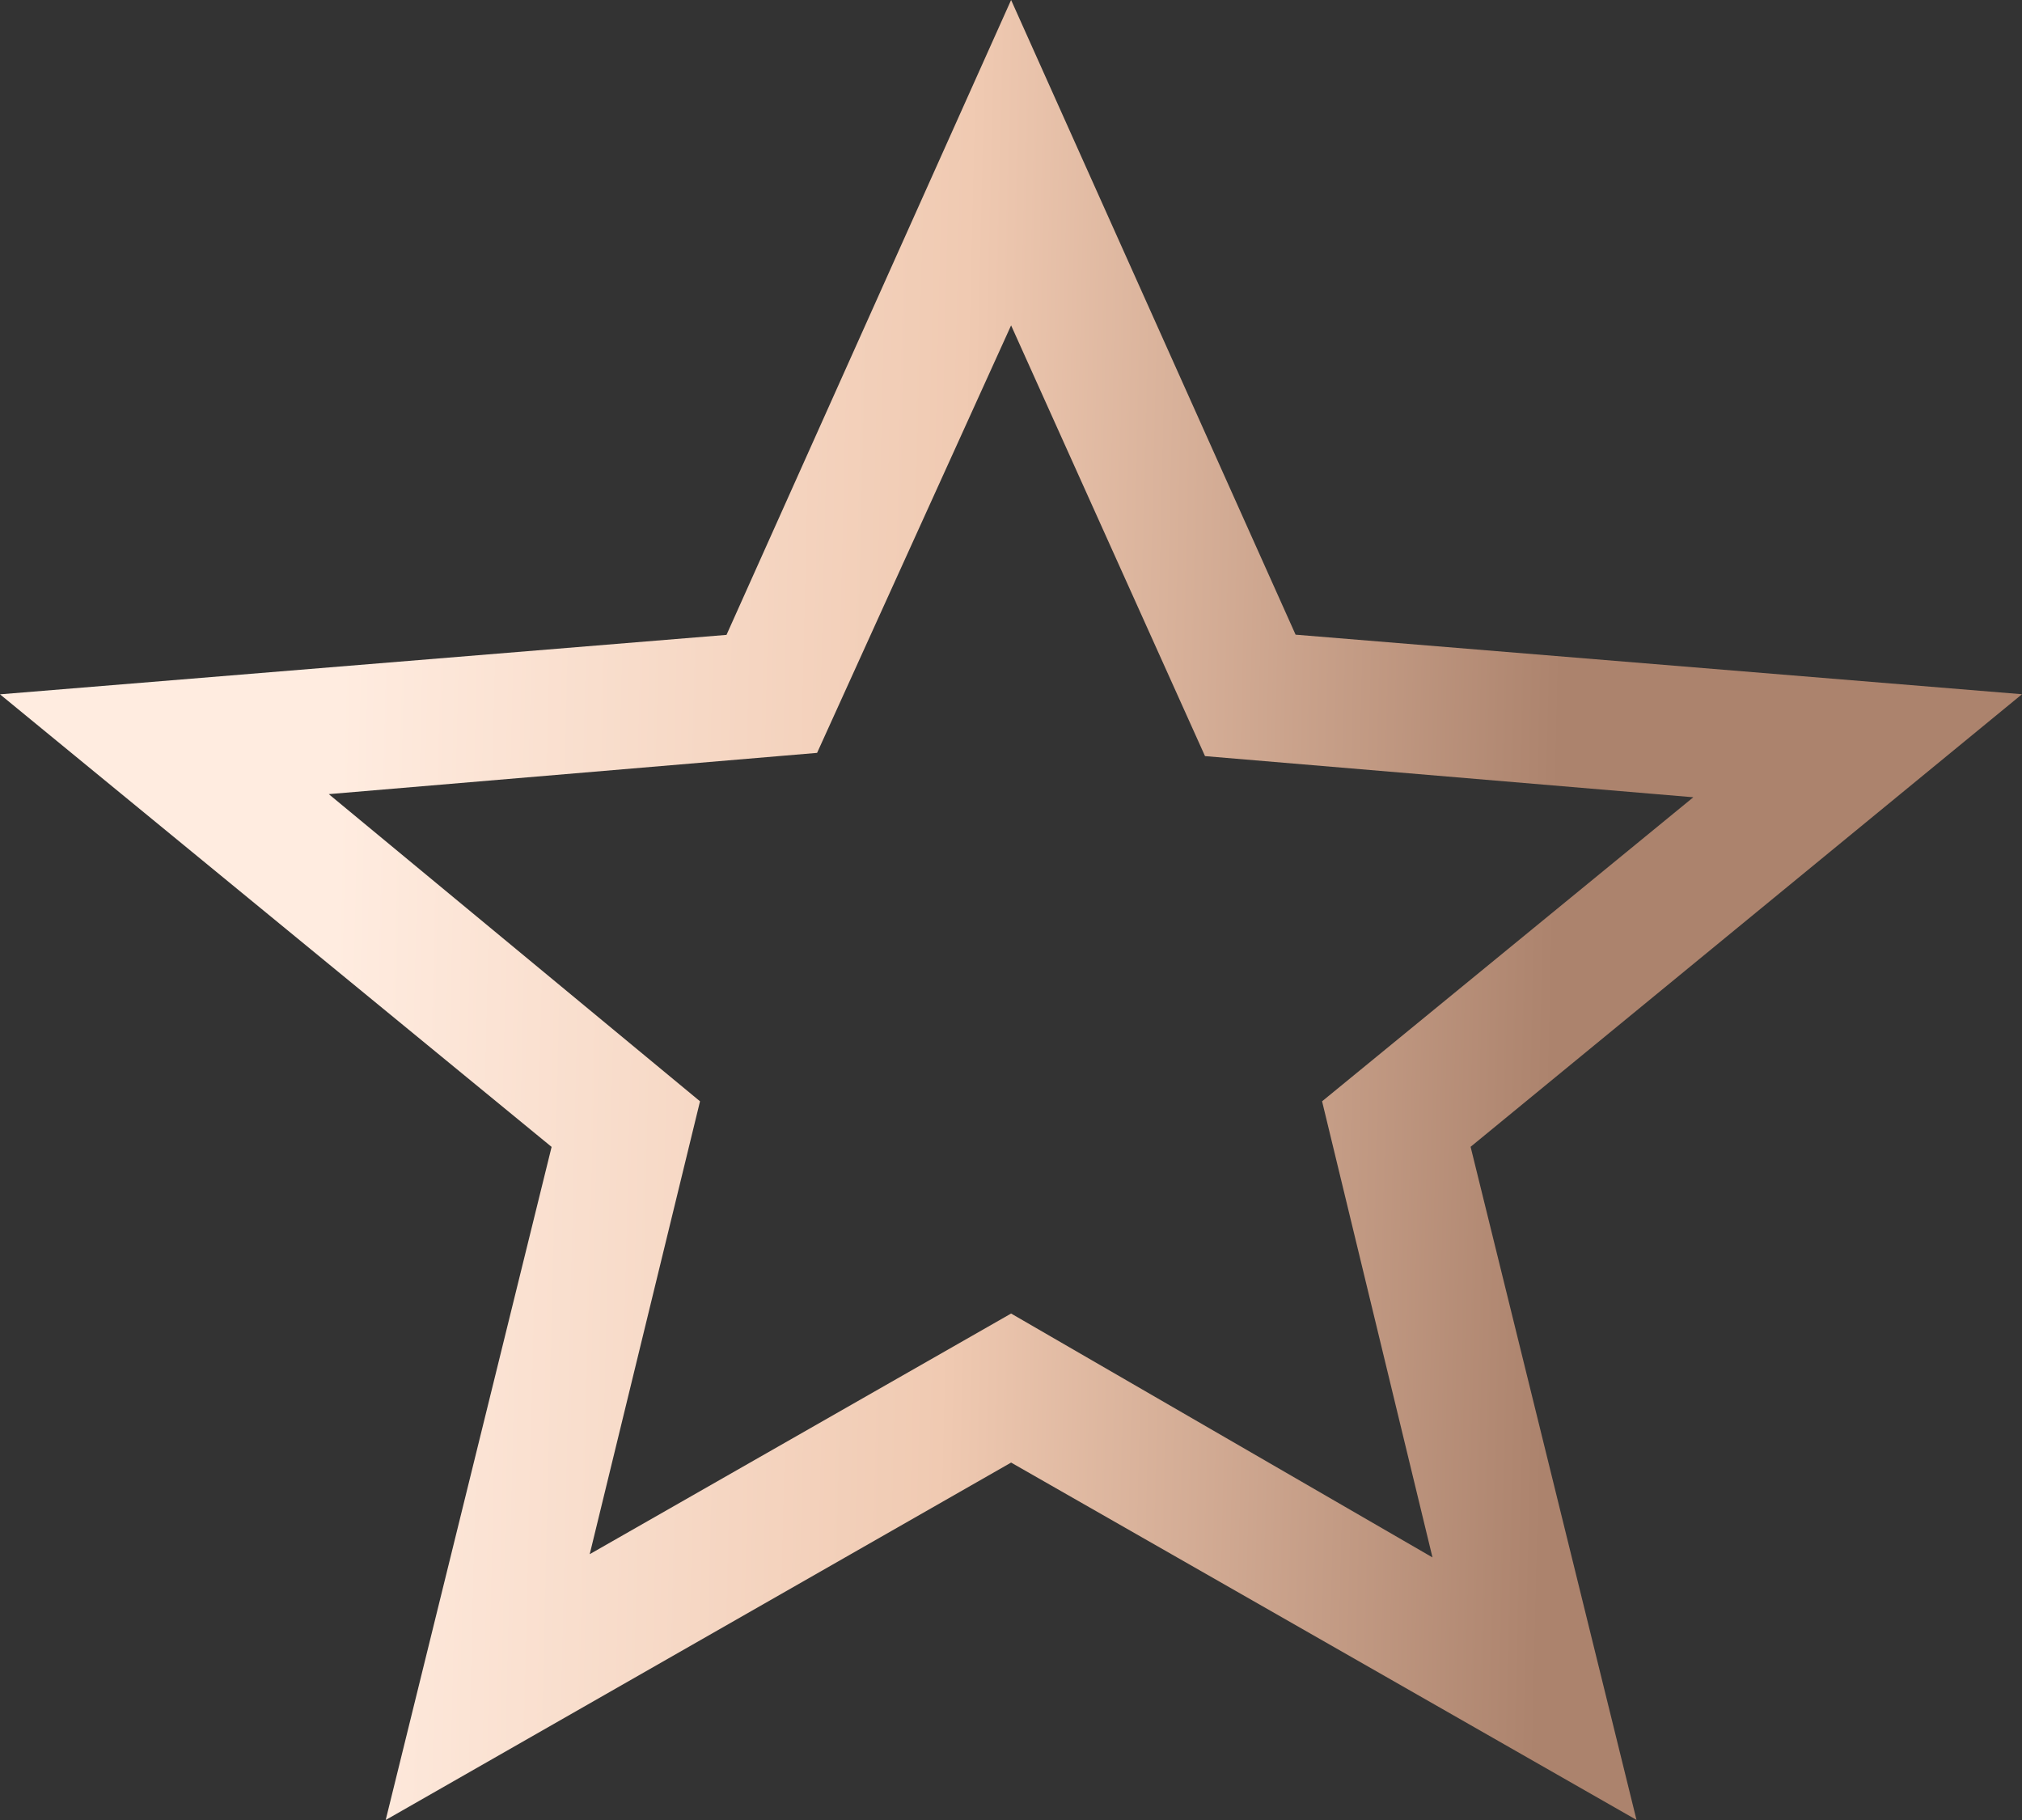 <svg width="20" height="18" viewBox="0 0 20 18" fill="none" xmlns="http://www.w3.org/2000/svg">
<rect x="0" y="0" width="20" height="18" fill="#333333" stroke="none"/>
<path id="Vector" d="M5.833 15.371L10.001 12.991L14.169 15.403L13.077 10.892L16.749 7.885L11.919 7.478L10.001 3.218L8.082 7.446L3.252 7.854L6.924 10.892L5.833 15.371ZM3.815 18L5.456 11.343L0 6.867L7.186 6.279L10.001 0L12.815 6.277L20 6.866L14.546 11.342L16.187 17.999L10.001 14.465L3.815 18Z" fill="url(#paint0_linear_71_483)"/>
<defs>
<linearGradient id="paint0_linear_71_483" x1="3.494" y1="1.468" x2="15.561" y2="1.754" gradientUnits="userSpaceOnUse">
<stop stop-color="#FFECE0"/>
<stop offset="0.505" stop-color="#F0CAB2"/>
<stop offset="1" stop-color="#AC836D"/>
</linearGradient>
</defs>
</svg>
